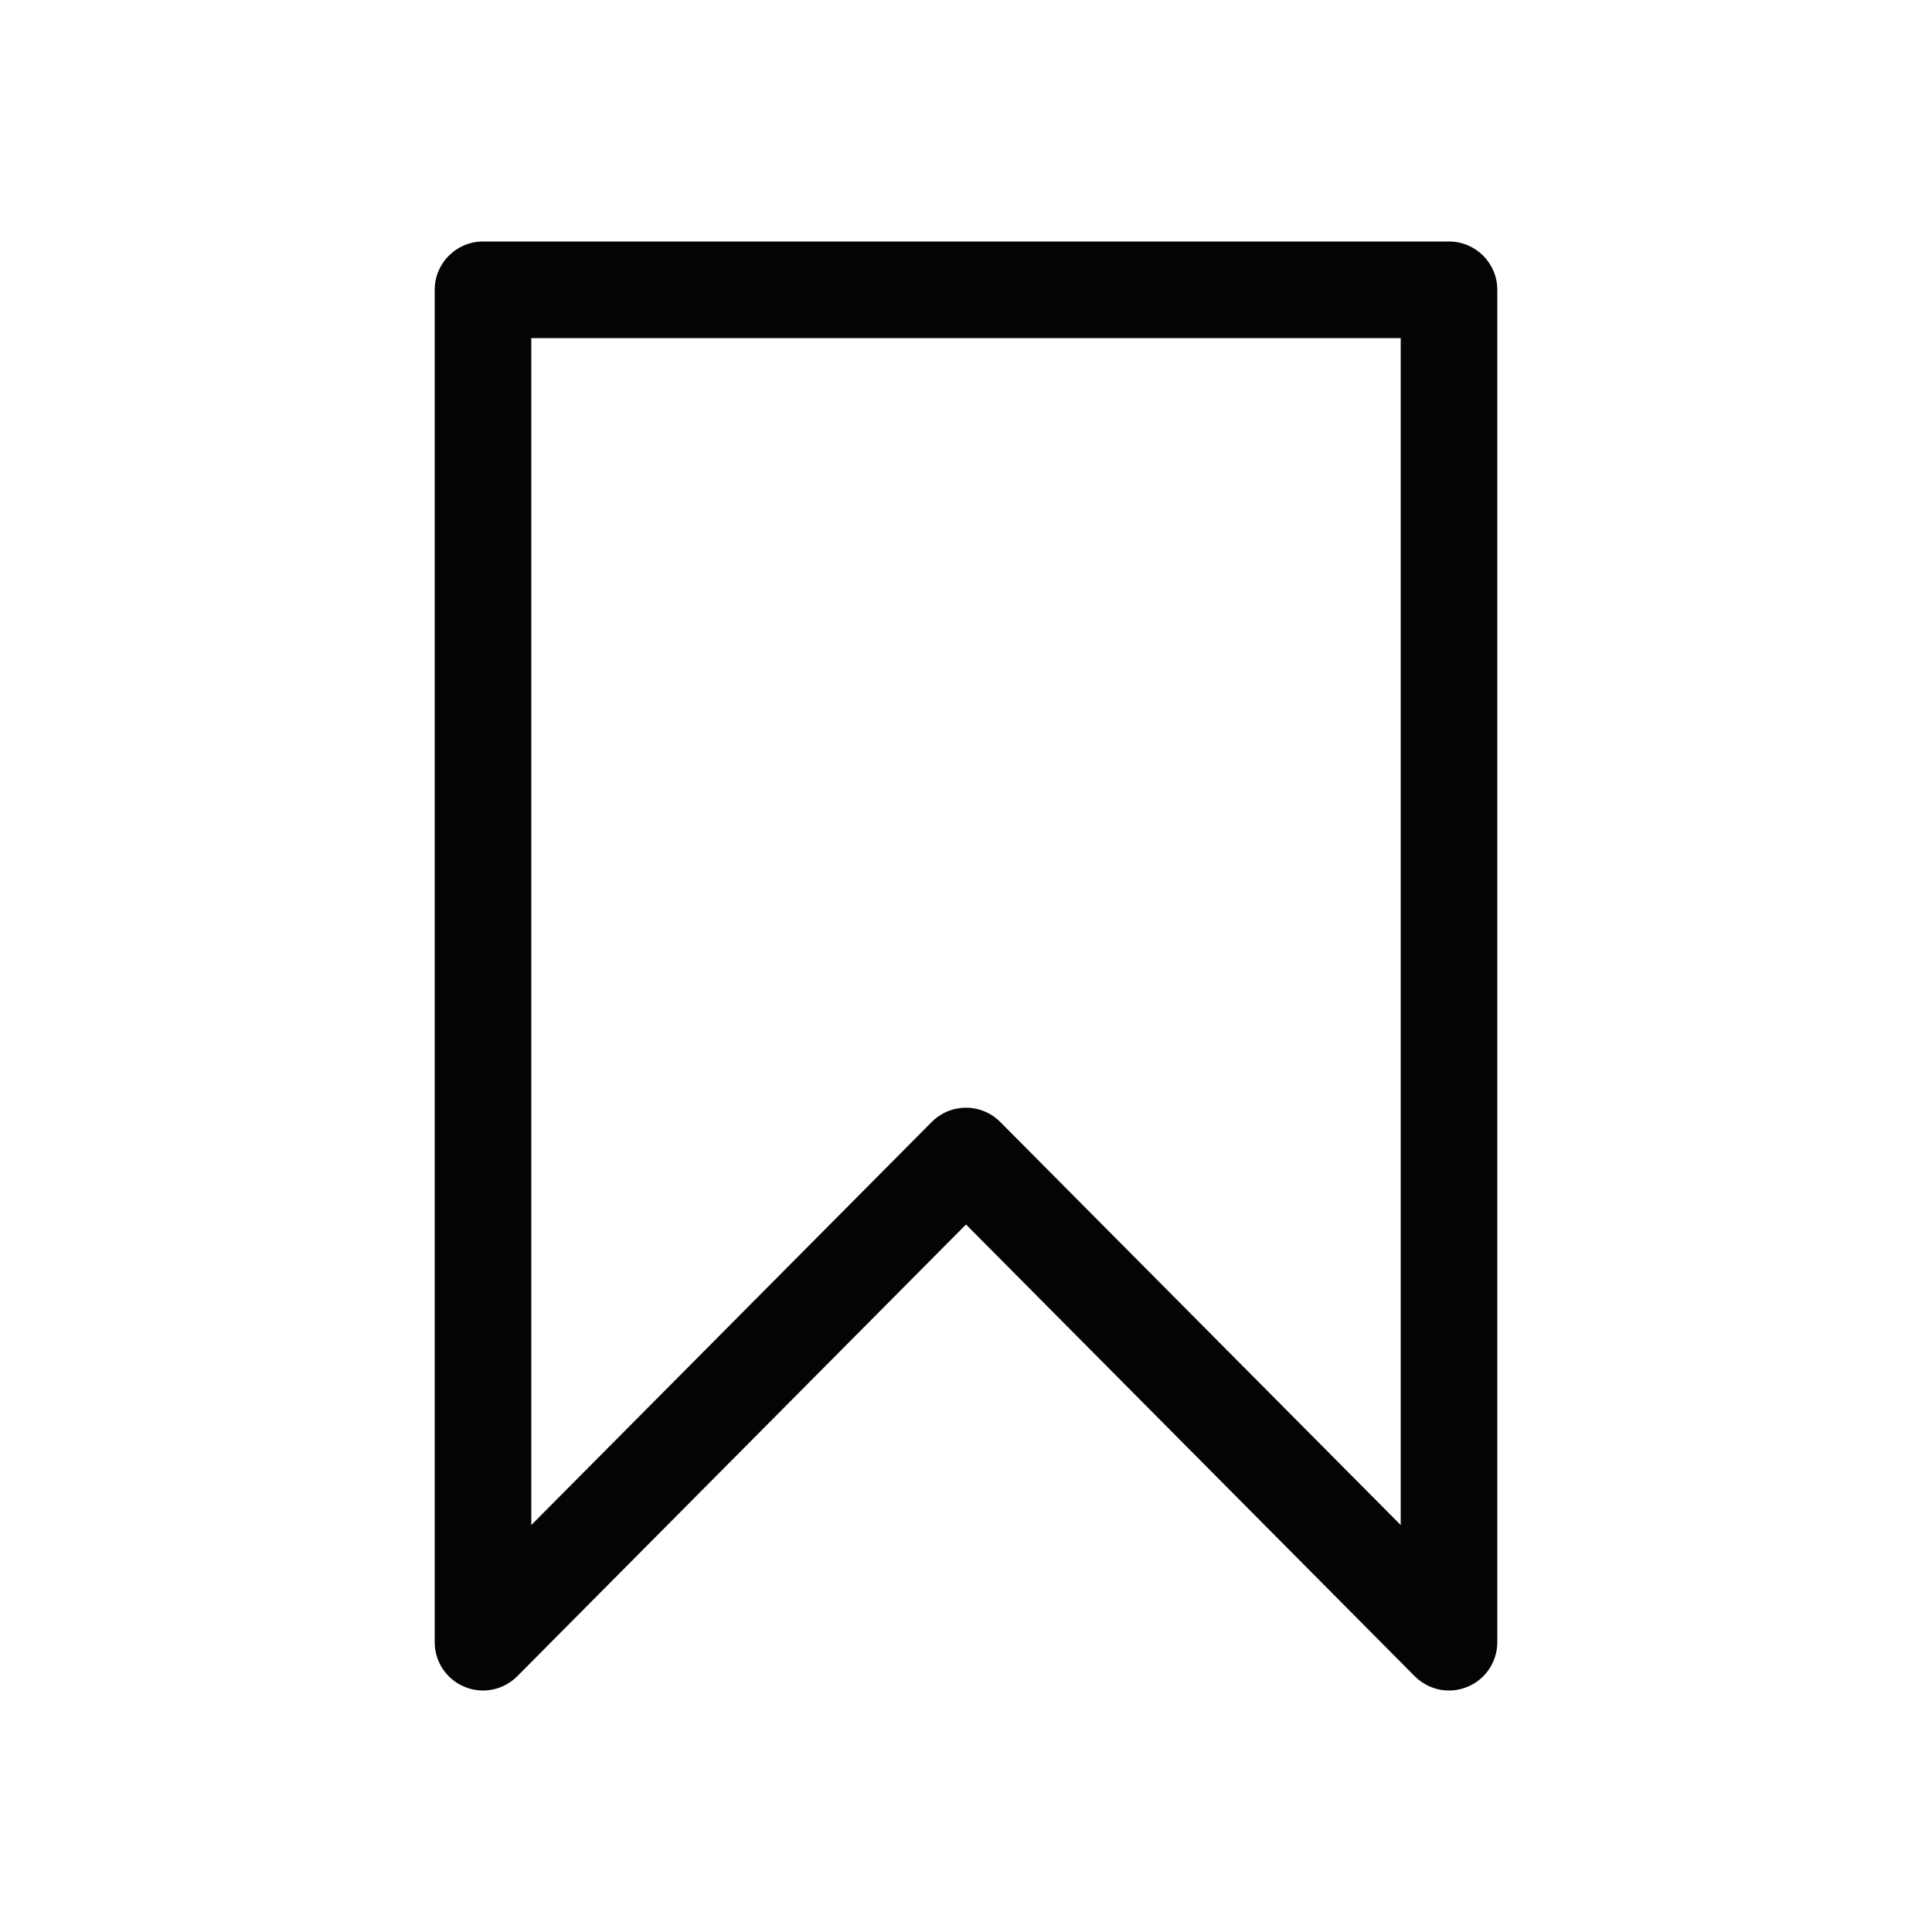 <svg style="color:#040402;" width="20" height="20" viewBox="0 0 20 20" fill="none" xmlns="http://www.w3.org/2000/svg"><path fill-rule="evenodd" clip-rule="evenodd" d="M4.5 3C4.5 2.724 4.724 2.5 5 2.5H15C15.276 2.5 15.5 2.724 15.5 3V17C15.5 17.203 15.378 17.385 15.191 17.462C15.003 17.54 14.788 17.496 14.645 17.352L10 12.676L5.355 17.352C5.212 17.496 4.997 17.54 4.809 17.462C4.622 17.385 4.5 17.203 4.5 17V3ZM5.5 3.5V15.787L9.645 11.615C9.739 11.52 9.867 11.467 10 11.467C10.133 11.467 10.261 11.52 10.355 11.615L14.5 15.787V3.5H5.5Z" fill="currentColor"/></svg>